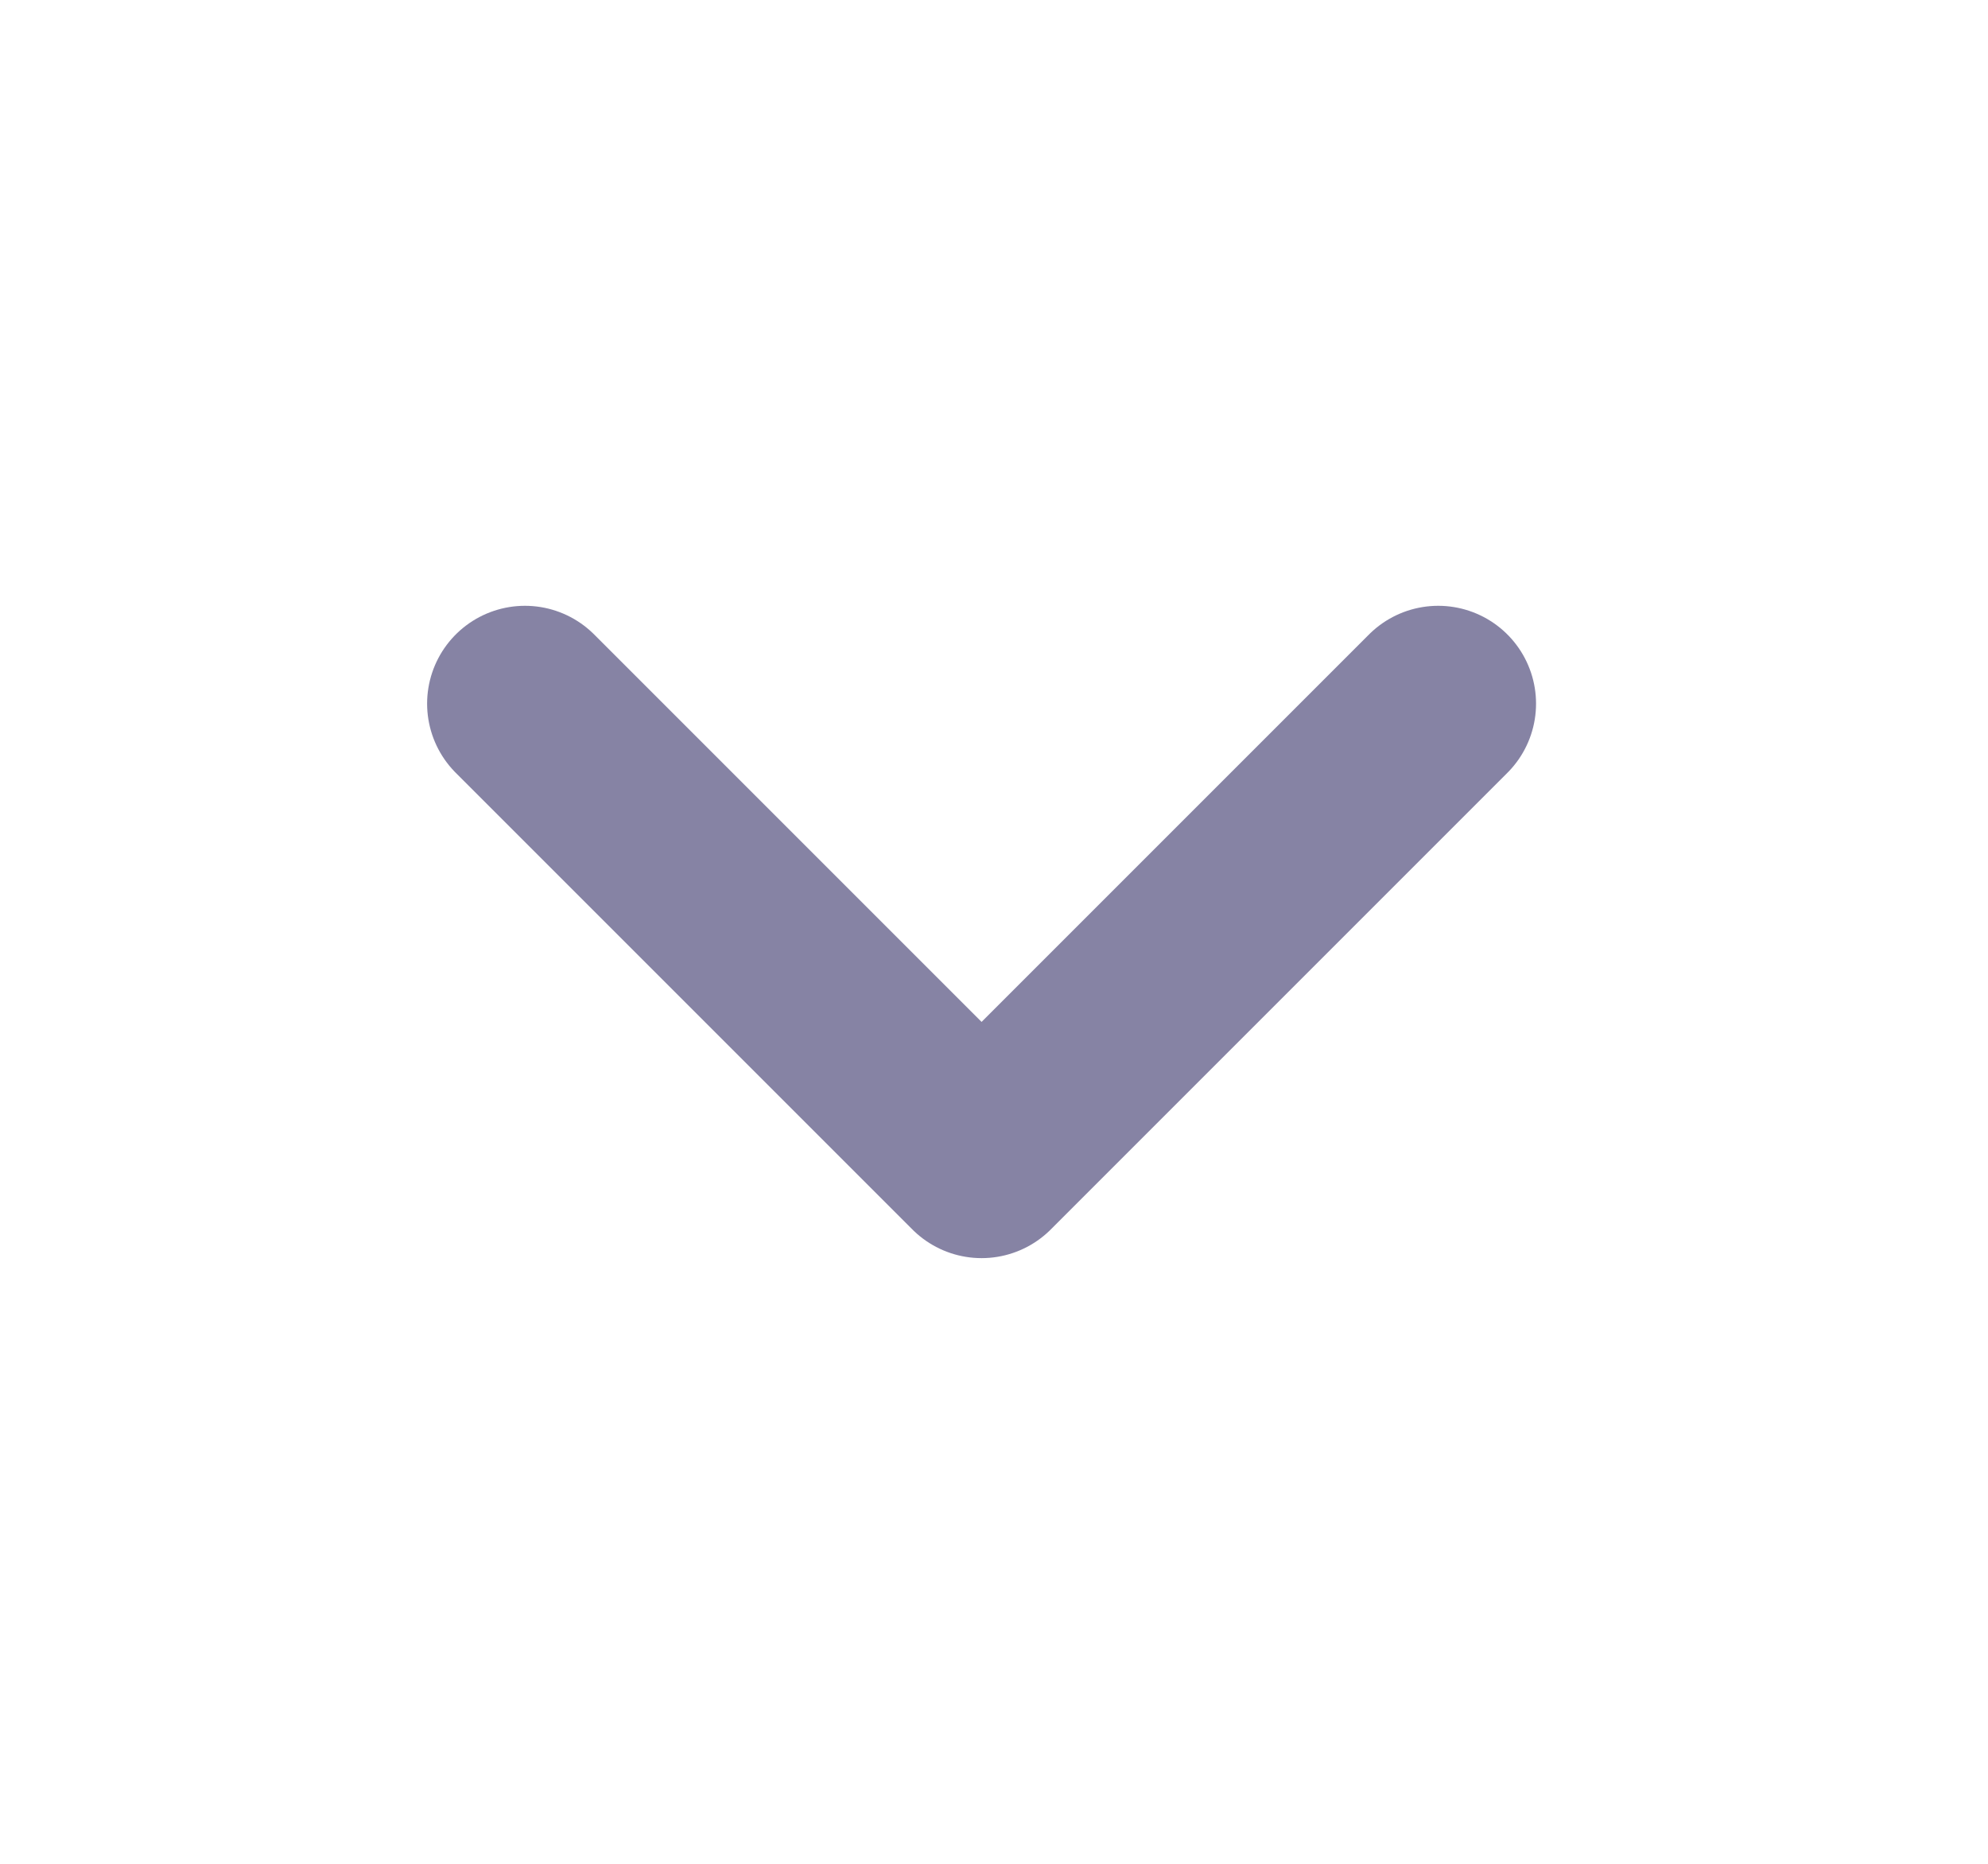<svg width="16" height="15" viewBox="0 0 16 15" fill="none" xmlns="http://www.w3.org/2000/svg">
<path d="M4.225 5.663L7.9 9.338L11.575 5.663" stroke="#8683A4" stroke-width="1.575" stroke-linecap="round" stroke-linejoin="round"/>
</svg>
